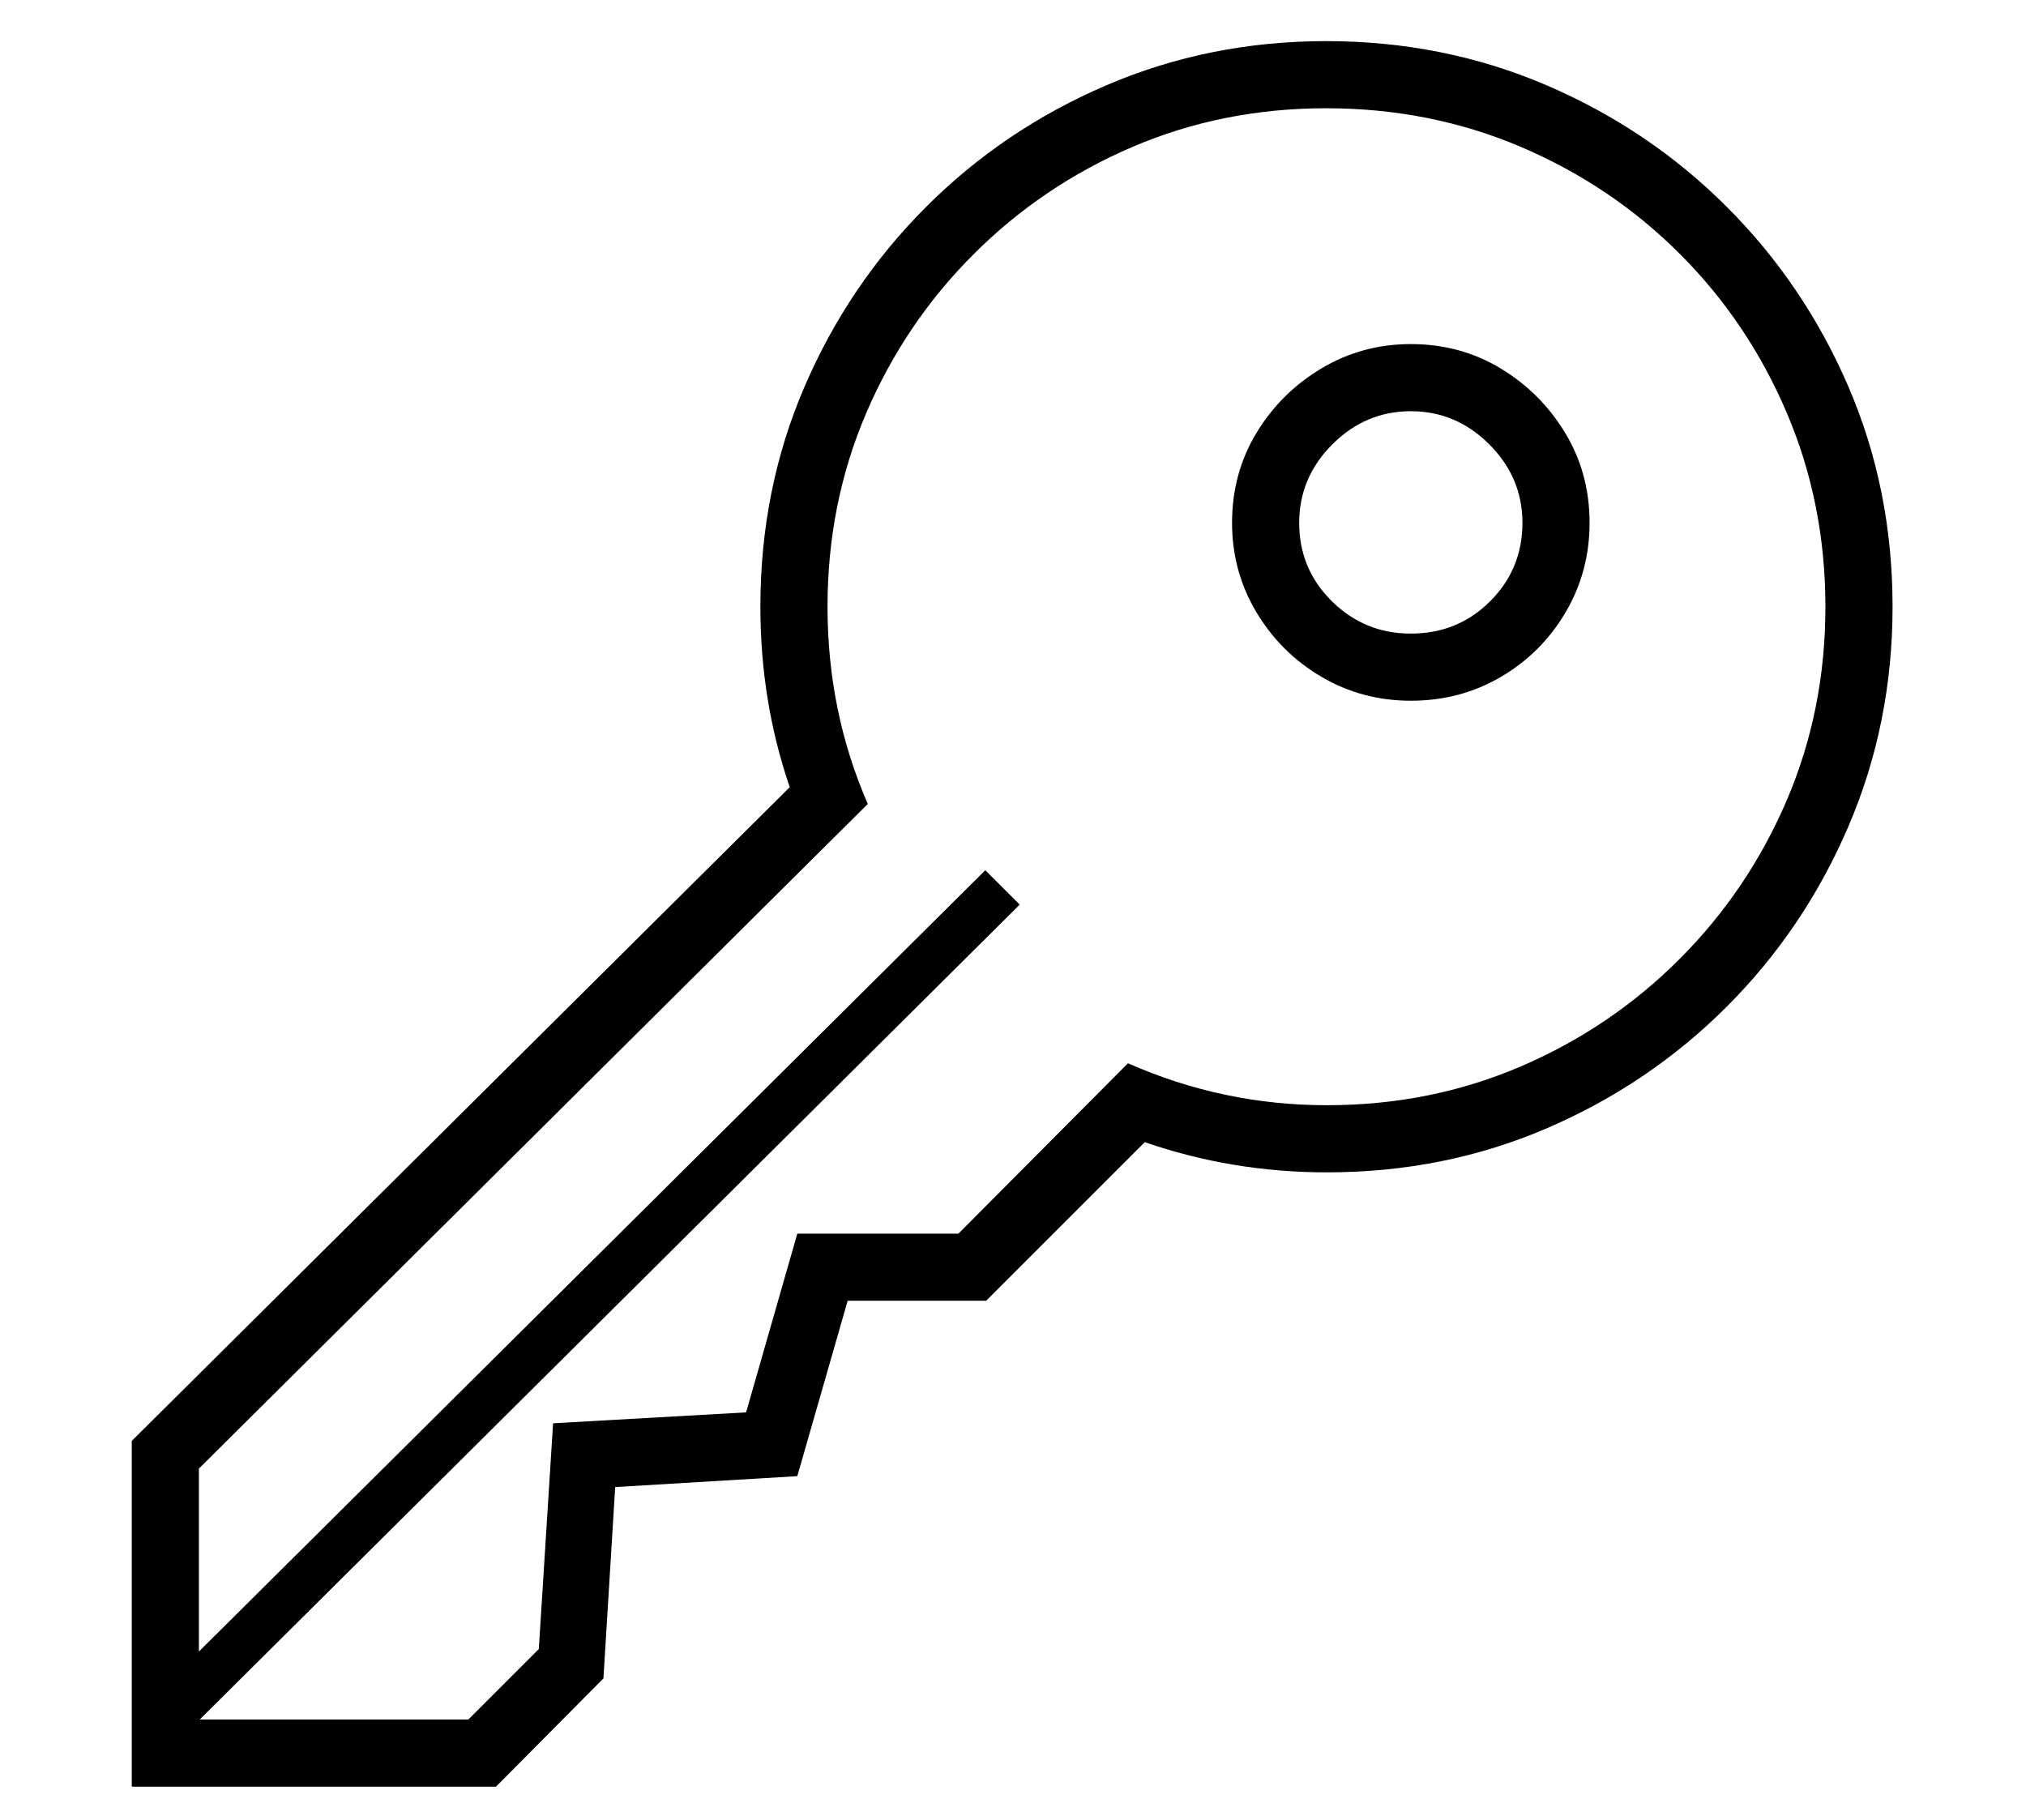 <?xml version="1.0" standalone="no"?>
<!DOCTYPE svg PUBLIC "-//W3C//DTD SVG 1.1//EN" "http://www.w3.org/Graphics/SVG/1.1/DTD/svg11.dtd">
<svg xmlns="http://www.w3.org/2000/svg" xmlns:xlink="http://www.w3.org/1999/xlink" version="1.1"
   viewBox="94 -151 2414 2169">
   <path fill="currentColor"
      d="M251 1978v-412l784 -779q-35 -102 -35 -215q0 -140 52.5 -262t145 -214.5t215 -145t261.5 -52.5q140 0 262.5 52.5t215 145t145 214.5t52.5 262q0 139 -52.5 261.5t-145 215t-214.5 145t-262 52.5q-113 0 -217 -36l-189 189h-165l-60 209l-217 13l-14 228l-128 129h-434z
M332 1898h320l84 -84l17 -269l230 -13l61 -213h192l202 -203q113 50 237 50q123 0 230.5 -46t189.5 -128t128 -189.5t46 -230.5t-46 -231t-127.5 -189.5t-189.5 -127.5t-232 -46q-123 0 -230.5 46t-189.5 128t-128 189.5t-46 230.5q0 125 48 235l-797 792v218l937 -931
l41 41zM1775 684q-58 0 -106.5 -28.5t-77.5 -77t-29 -106.5q0 -59 29 -107t77.5 -77t106.5 -29q59 0 107 29t77 77t29 107q0 58 -28.5 106.5t-77 77t-107.5 28.5zM1775 604q56 0 94.5 -38.5t38.5 -93.5q0 -54 -39.5 -93.5t-93.5 -39.5t-93.5 39.5t-39.5 93.5q0 55 39 93.5
t94 38.5z" />
</svg>
